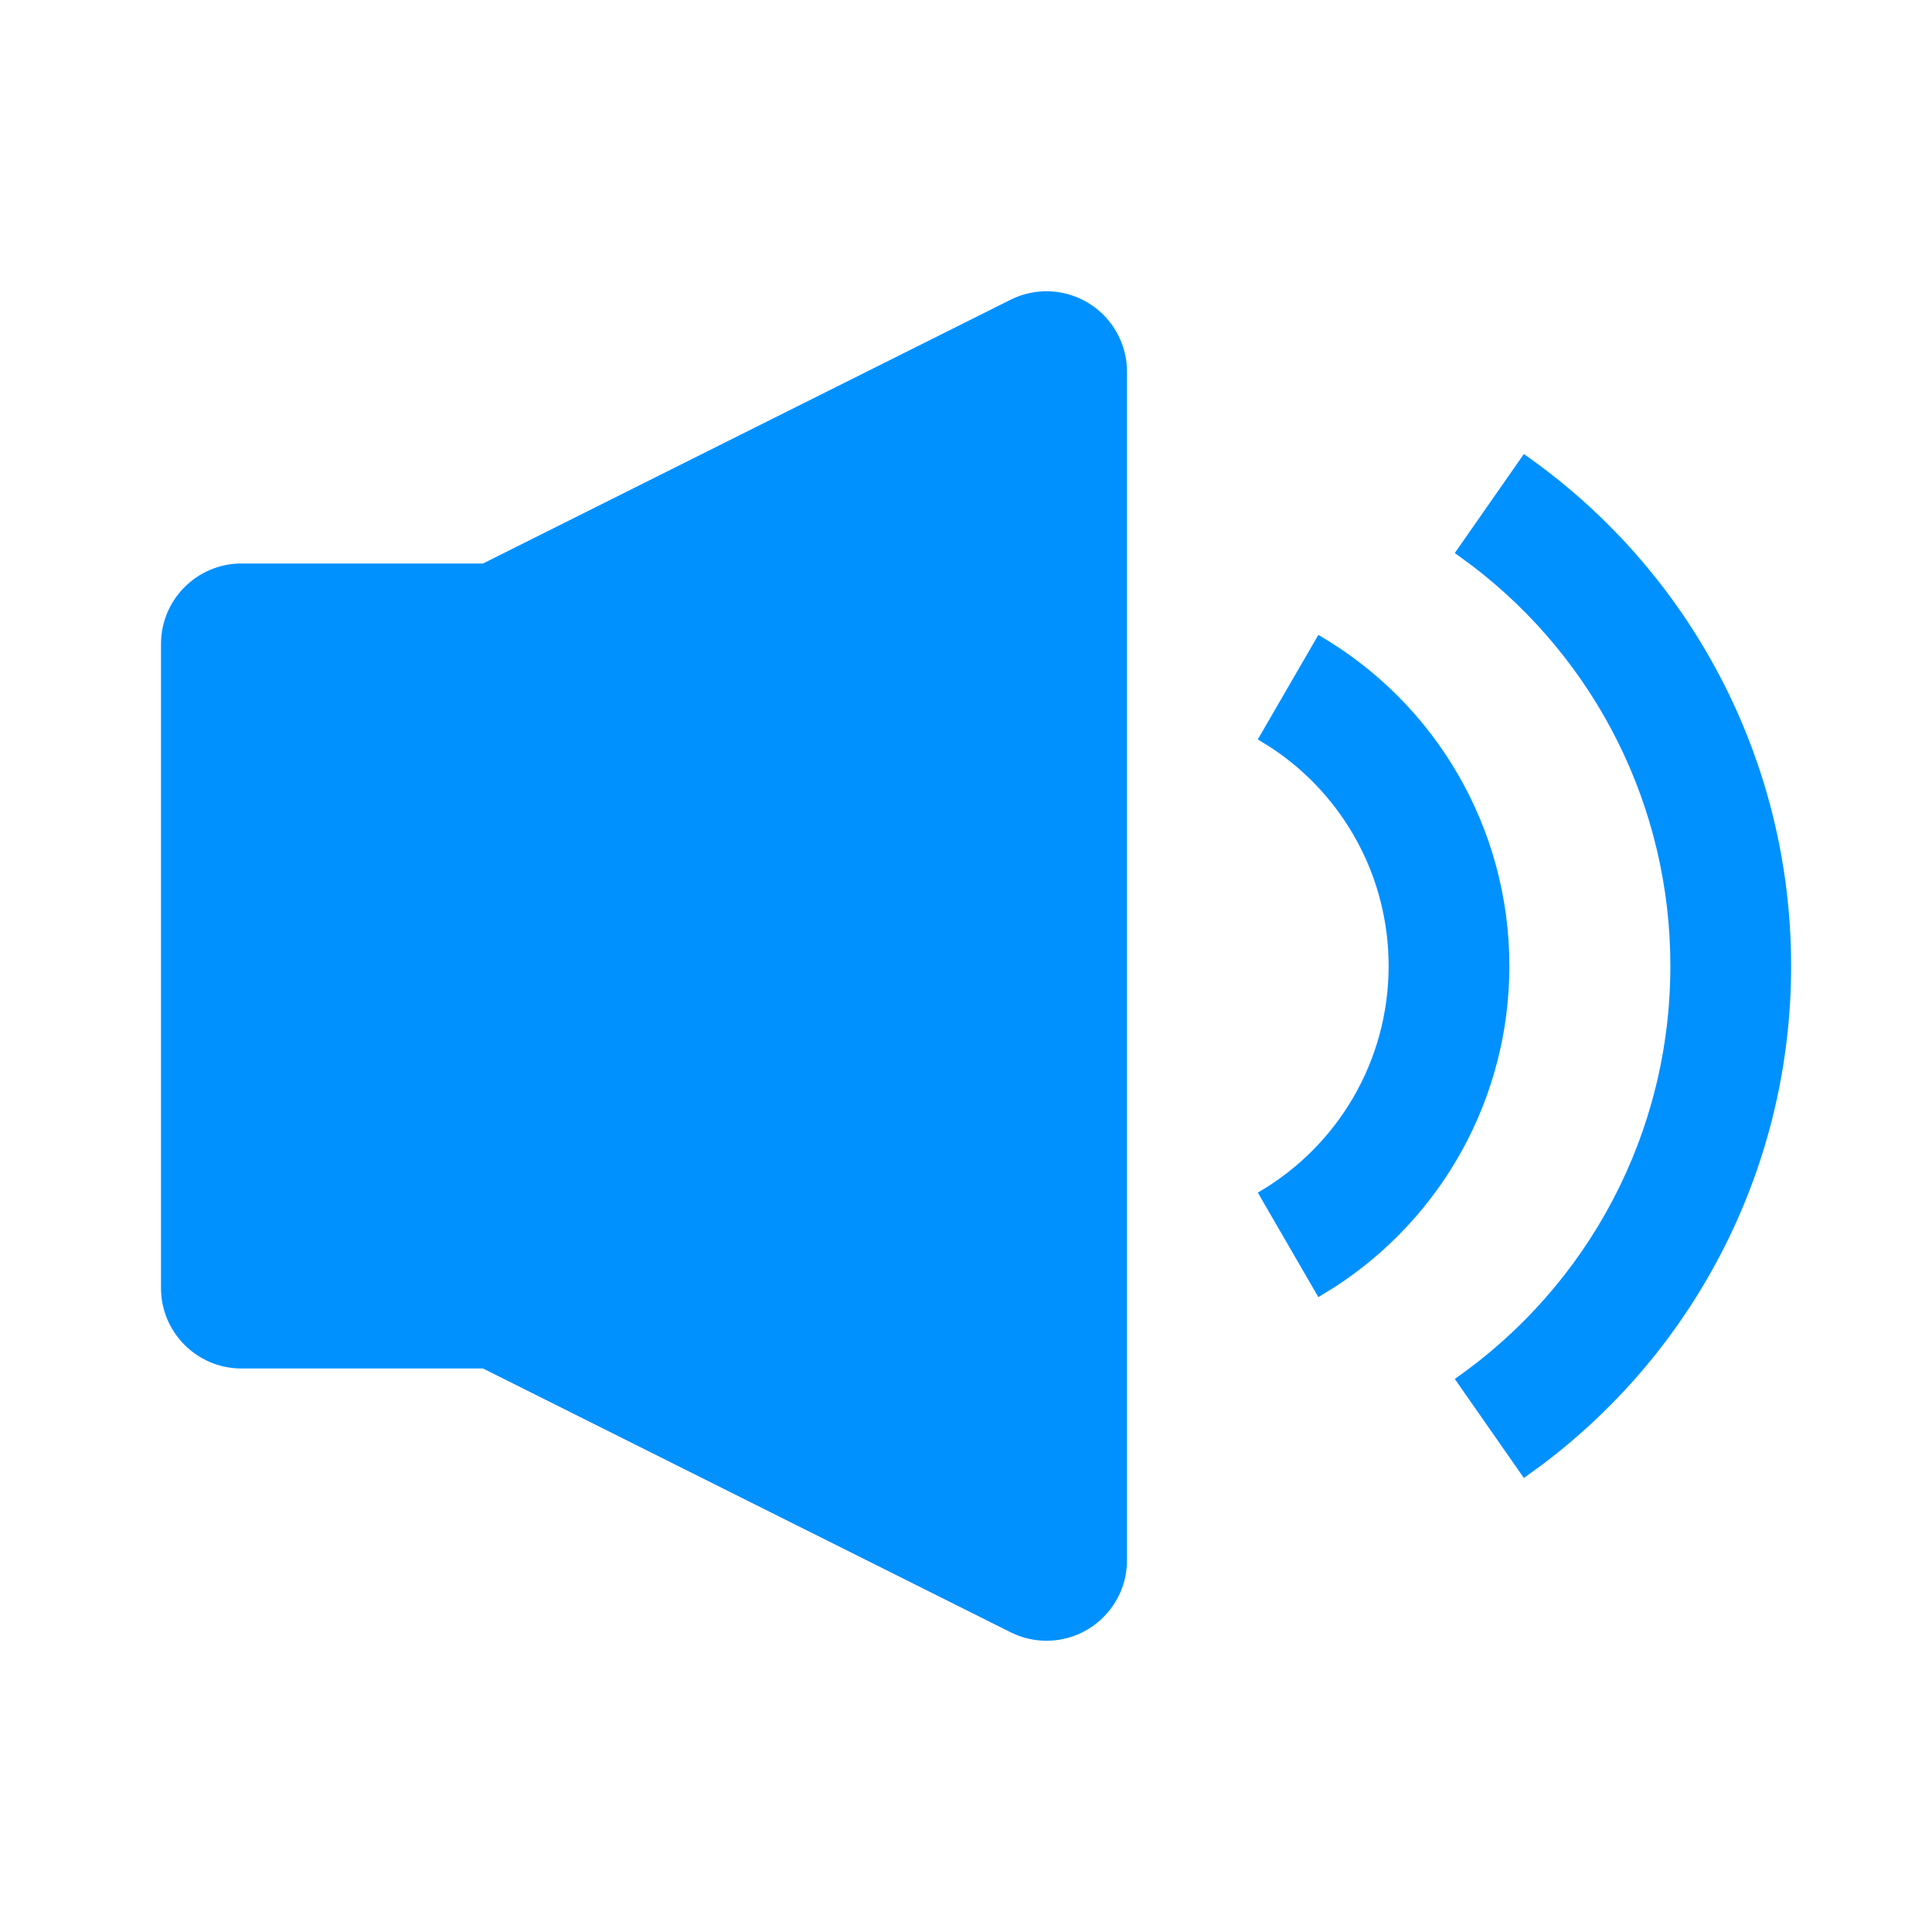 <?xml version="1.0" encoding="UTF-8"?>
<svg width="24px" height="24px" viewBox="0 0 24 24" version="1.1" xmlns="http://www.w3.org/2000/svg" xmlns:xlink="http://www.w3.org/1999/xlink">
    <title>icon/24/sound-off copy</title>
    <g id="icon/24/sound-off-copy" stroke="none" stroke-width="1" fill="none" fill-rule="evenodd">
        <path d="M6,7 L12.553,3.724 C13.047,3.477 13.647,3.677 13.894,4.171 C13.964,4.31 14,4.463 14,4.618 L14,19.382 C14,19.934 13.552,20.382 13,20.382 C12.845,20.382 12.692,20.346 12.553,20.276 L6,17 L3,17 C2.448,17 2,16.552 2,16 L2,8 C2,7.448 2.448,7 3,7 L6,7 Z" id="Path-5" fill="#0091FF"></path>
        <path d="M16.377,7.887 C17.833,8.73 18.75,10.285 18.75,12 C18.75,13.637 17.915,15.128 16.572,15.994 L16.377,16.113 L15.625,14.815 C16.623,14.238 17.25,13.174 17.25,12 C17.25,10.895 16.695,9.888 15.797,9.292 L15.625,9.185 L16.377,7.887 Z" id="Path" fill="#0091FF"></path>
        <path d="M18.93,5.64 C20.994,7.08 22.25,9.435 22.25,12 C22.25,14.47 21.085,16.745 19.156,18.196 L18.93,18.36 L18.072,17.13 C19.738,15.967 20.75,14.069 20.75,12 C20.75,10.021 19.824,8.198 18.285,7.026 L18.072,6.87 L18.93,5.64 Z" id="Path" fill="#0091FF"></path>
    </g>
</svg>